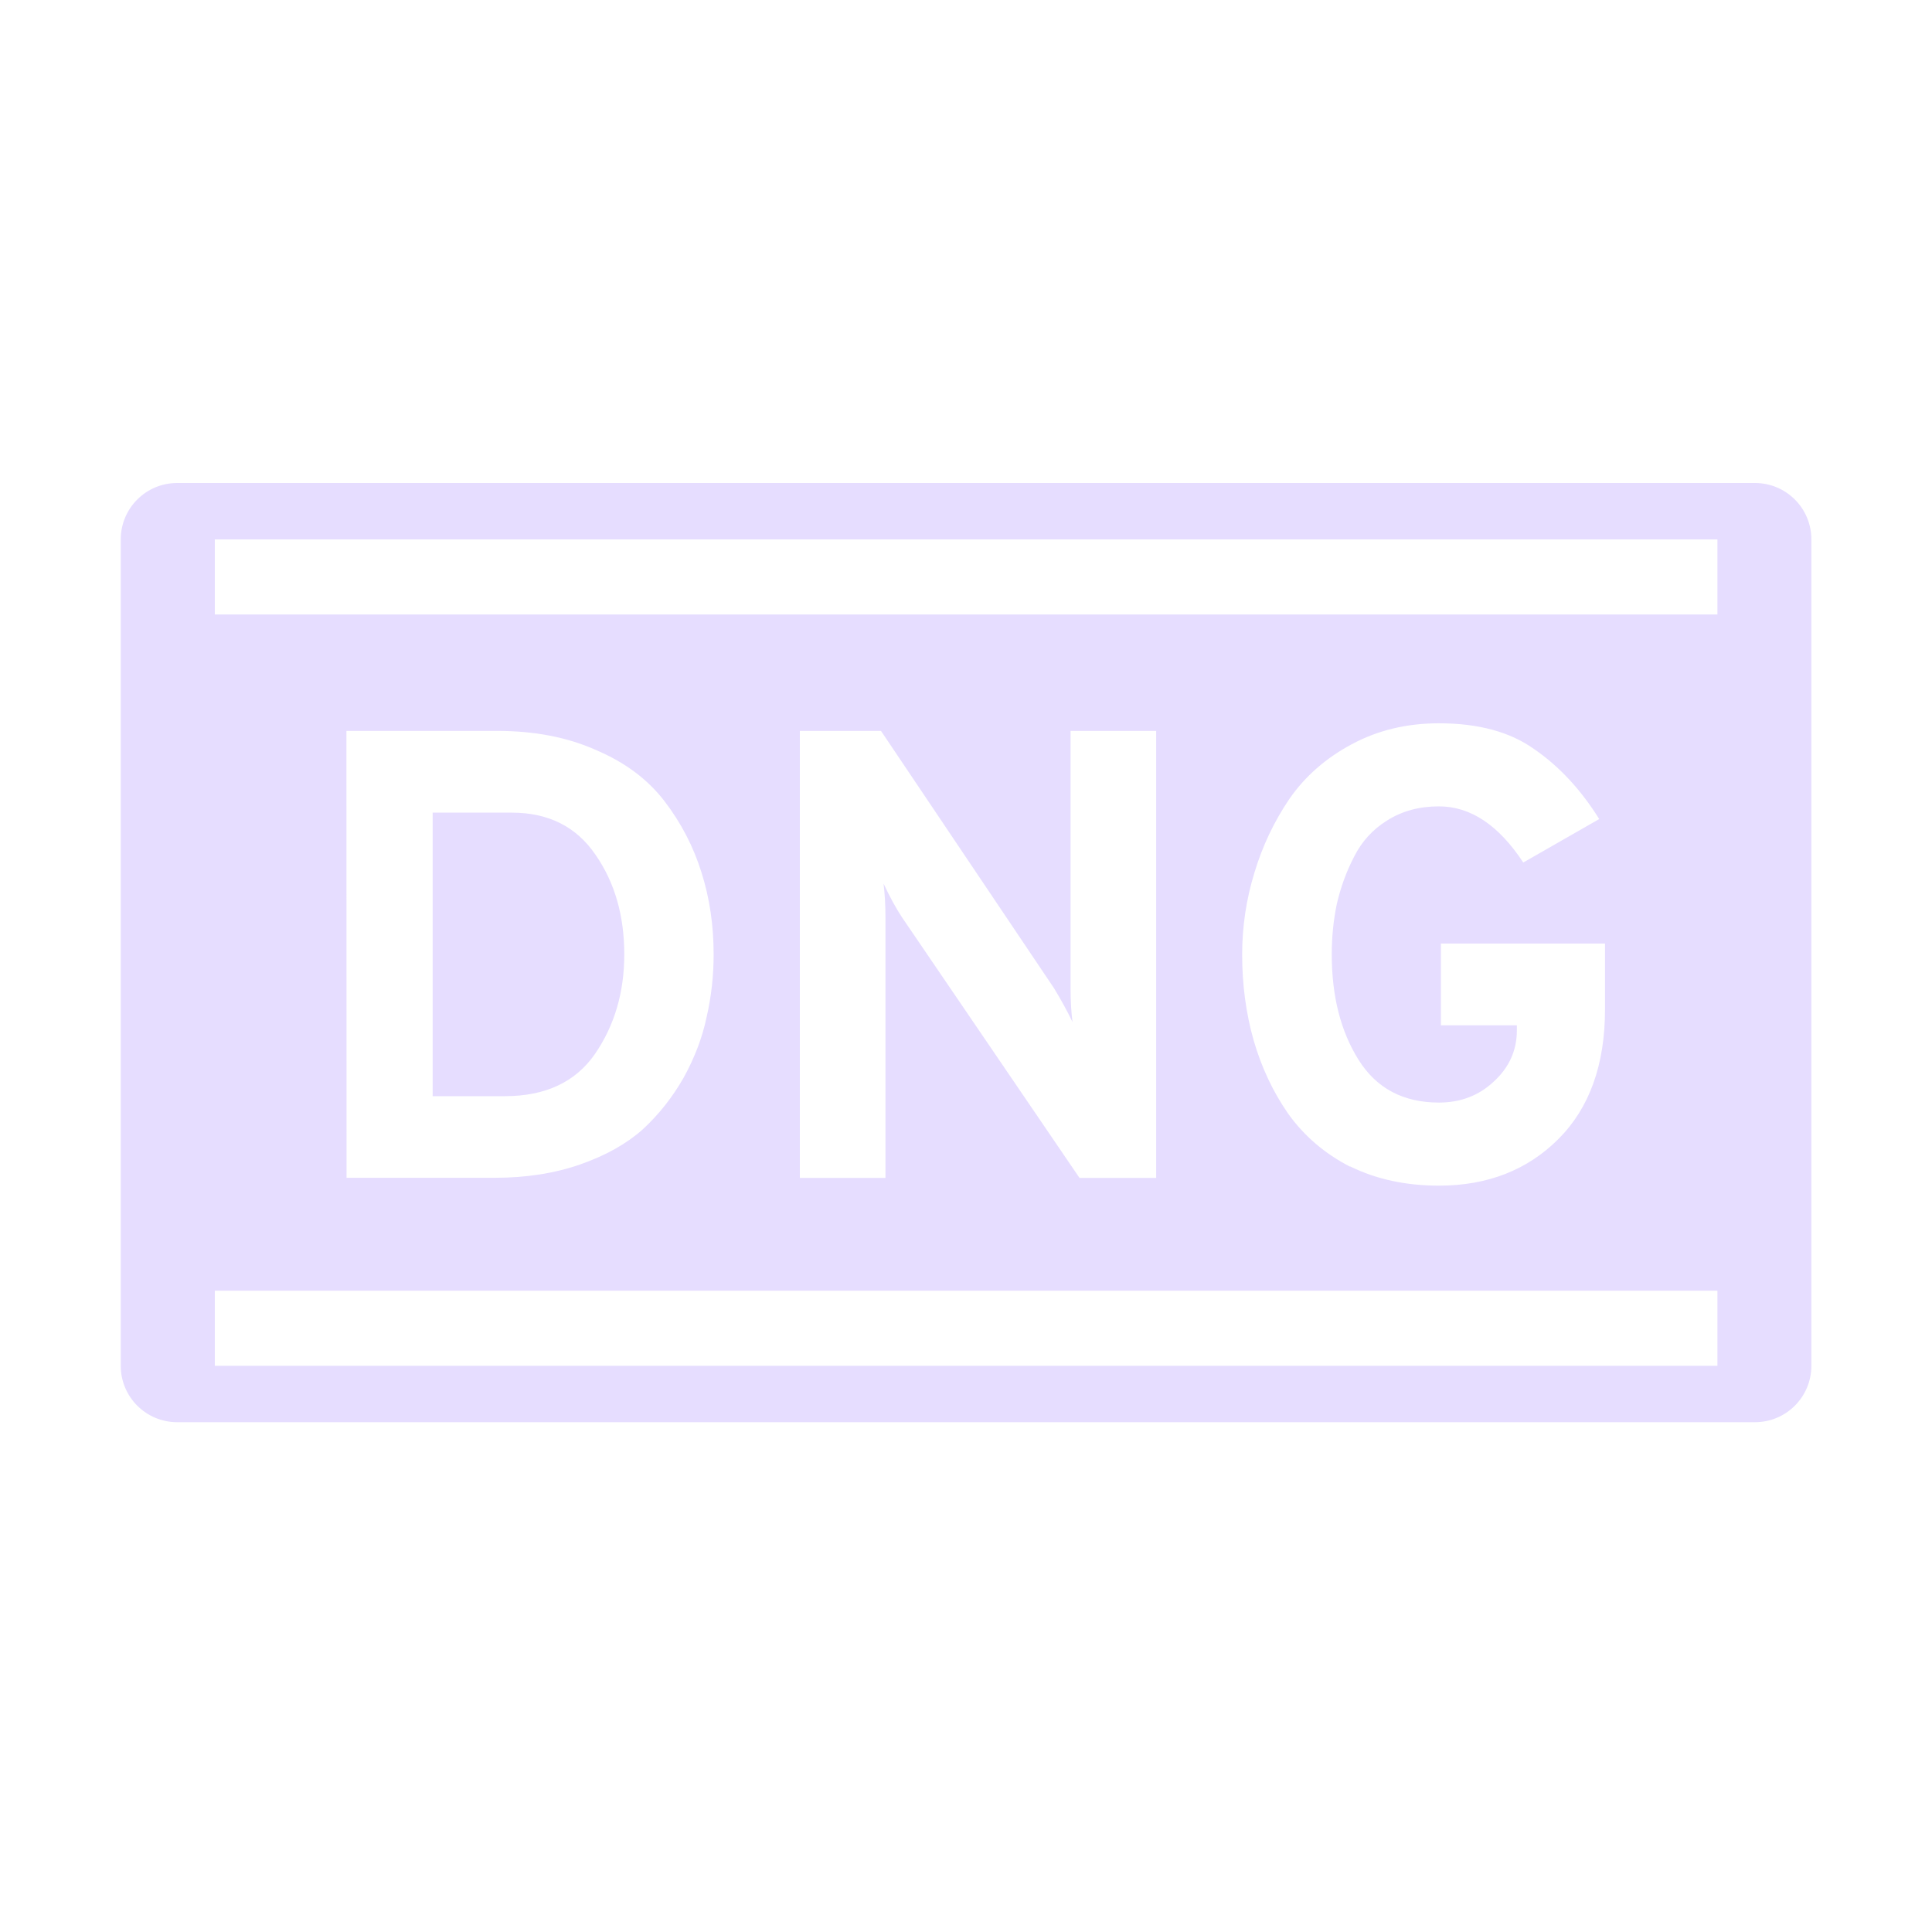 <svg fill="none" height="16" viewBox="0 0 16 16" width="16" xmlns="http://www.w3.org/2000/svg">
  <path clip-rule="evenodd" d="m1.467 4c-.258 0-.467.209-.467.467v6.844c0 .258.209.467.467.467h13.067c.258 0 .467-.209.467-.467v-6.844c0-.258-.209-.467-.467-.467zm12.756.467h-12.444v.622h12.444zm-12.444 6.222h12.444v.622h-12.444zm9.403-1.029c.215.106.46.159.735.159.402 0 .732-.129.989-.386.257-.257.386-.615.386-1.074v-.545h-1.359v.677h.629v.042c0 .166-.064.307-.19.423-.123.116-.275.175-.455.175-.296 0-.518-.118-.666-.354-.148-.236-.222-.527-.222-.873 0-.145.014-.284.042-.418.032-.138.079-.268.143-.391.064-.127.155-.227.275-.301.123-.078.266-.116.428-.116.261 0 .494.155.698.465l.629-.36c-.152-.243-.33-.435-.534-.576-.201-.145-.465-.217-.793-.217-.268 0-.509.058-.725.175-.211.113-.383.263-.513.45-.127.187-.224.391-.291.614-.067.219-.101.444-.101.677 0 .25.032.487.095.709.064.222.159.425.286.608.131.183.301.33.513.439zm-8.313-3.607h1.248c.31 0 .584.053.82.159.24.102.428.243.566.423s.24.377.307.592c.067.212.1.437.1.677 0 .176-.019.349-.058.518-.035.169-.099.337-.19.502-.092.162-.205.305-.338.428-.134.12-.307.217-.518.291-.212.074-.448.111-.709.111h-1.227zm1.312 3.025c.335 0 .584-.116.746-.349.162-.236.243-.511.243-.825 0-.321-.079-.596-.238-.825-.159-.233-.39-.349-.693-.349h-.656v2.348zm5.394.677h-.635l-1.47-2.158c-.049-.074-.1-.167-.153-.28.011.088.016.182.016.28v2.158h-.709v-3.702h.672l1.433 2.131c.06.099.111.192.153.28-.011-.085-.016-.178-.016-.28v-2.131h.709z" fill="#E6DDFF" fill-rule="evenodd"/>
</svg>
